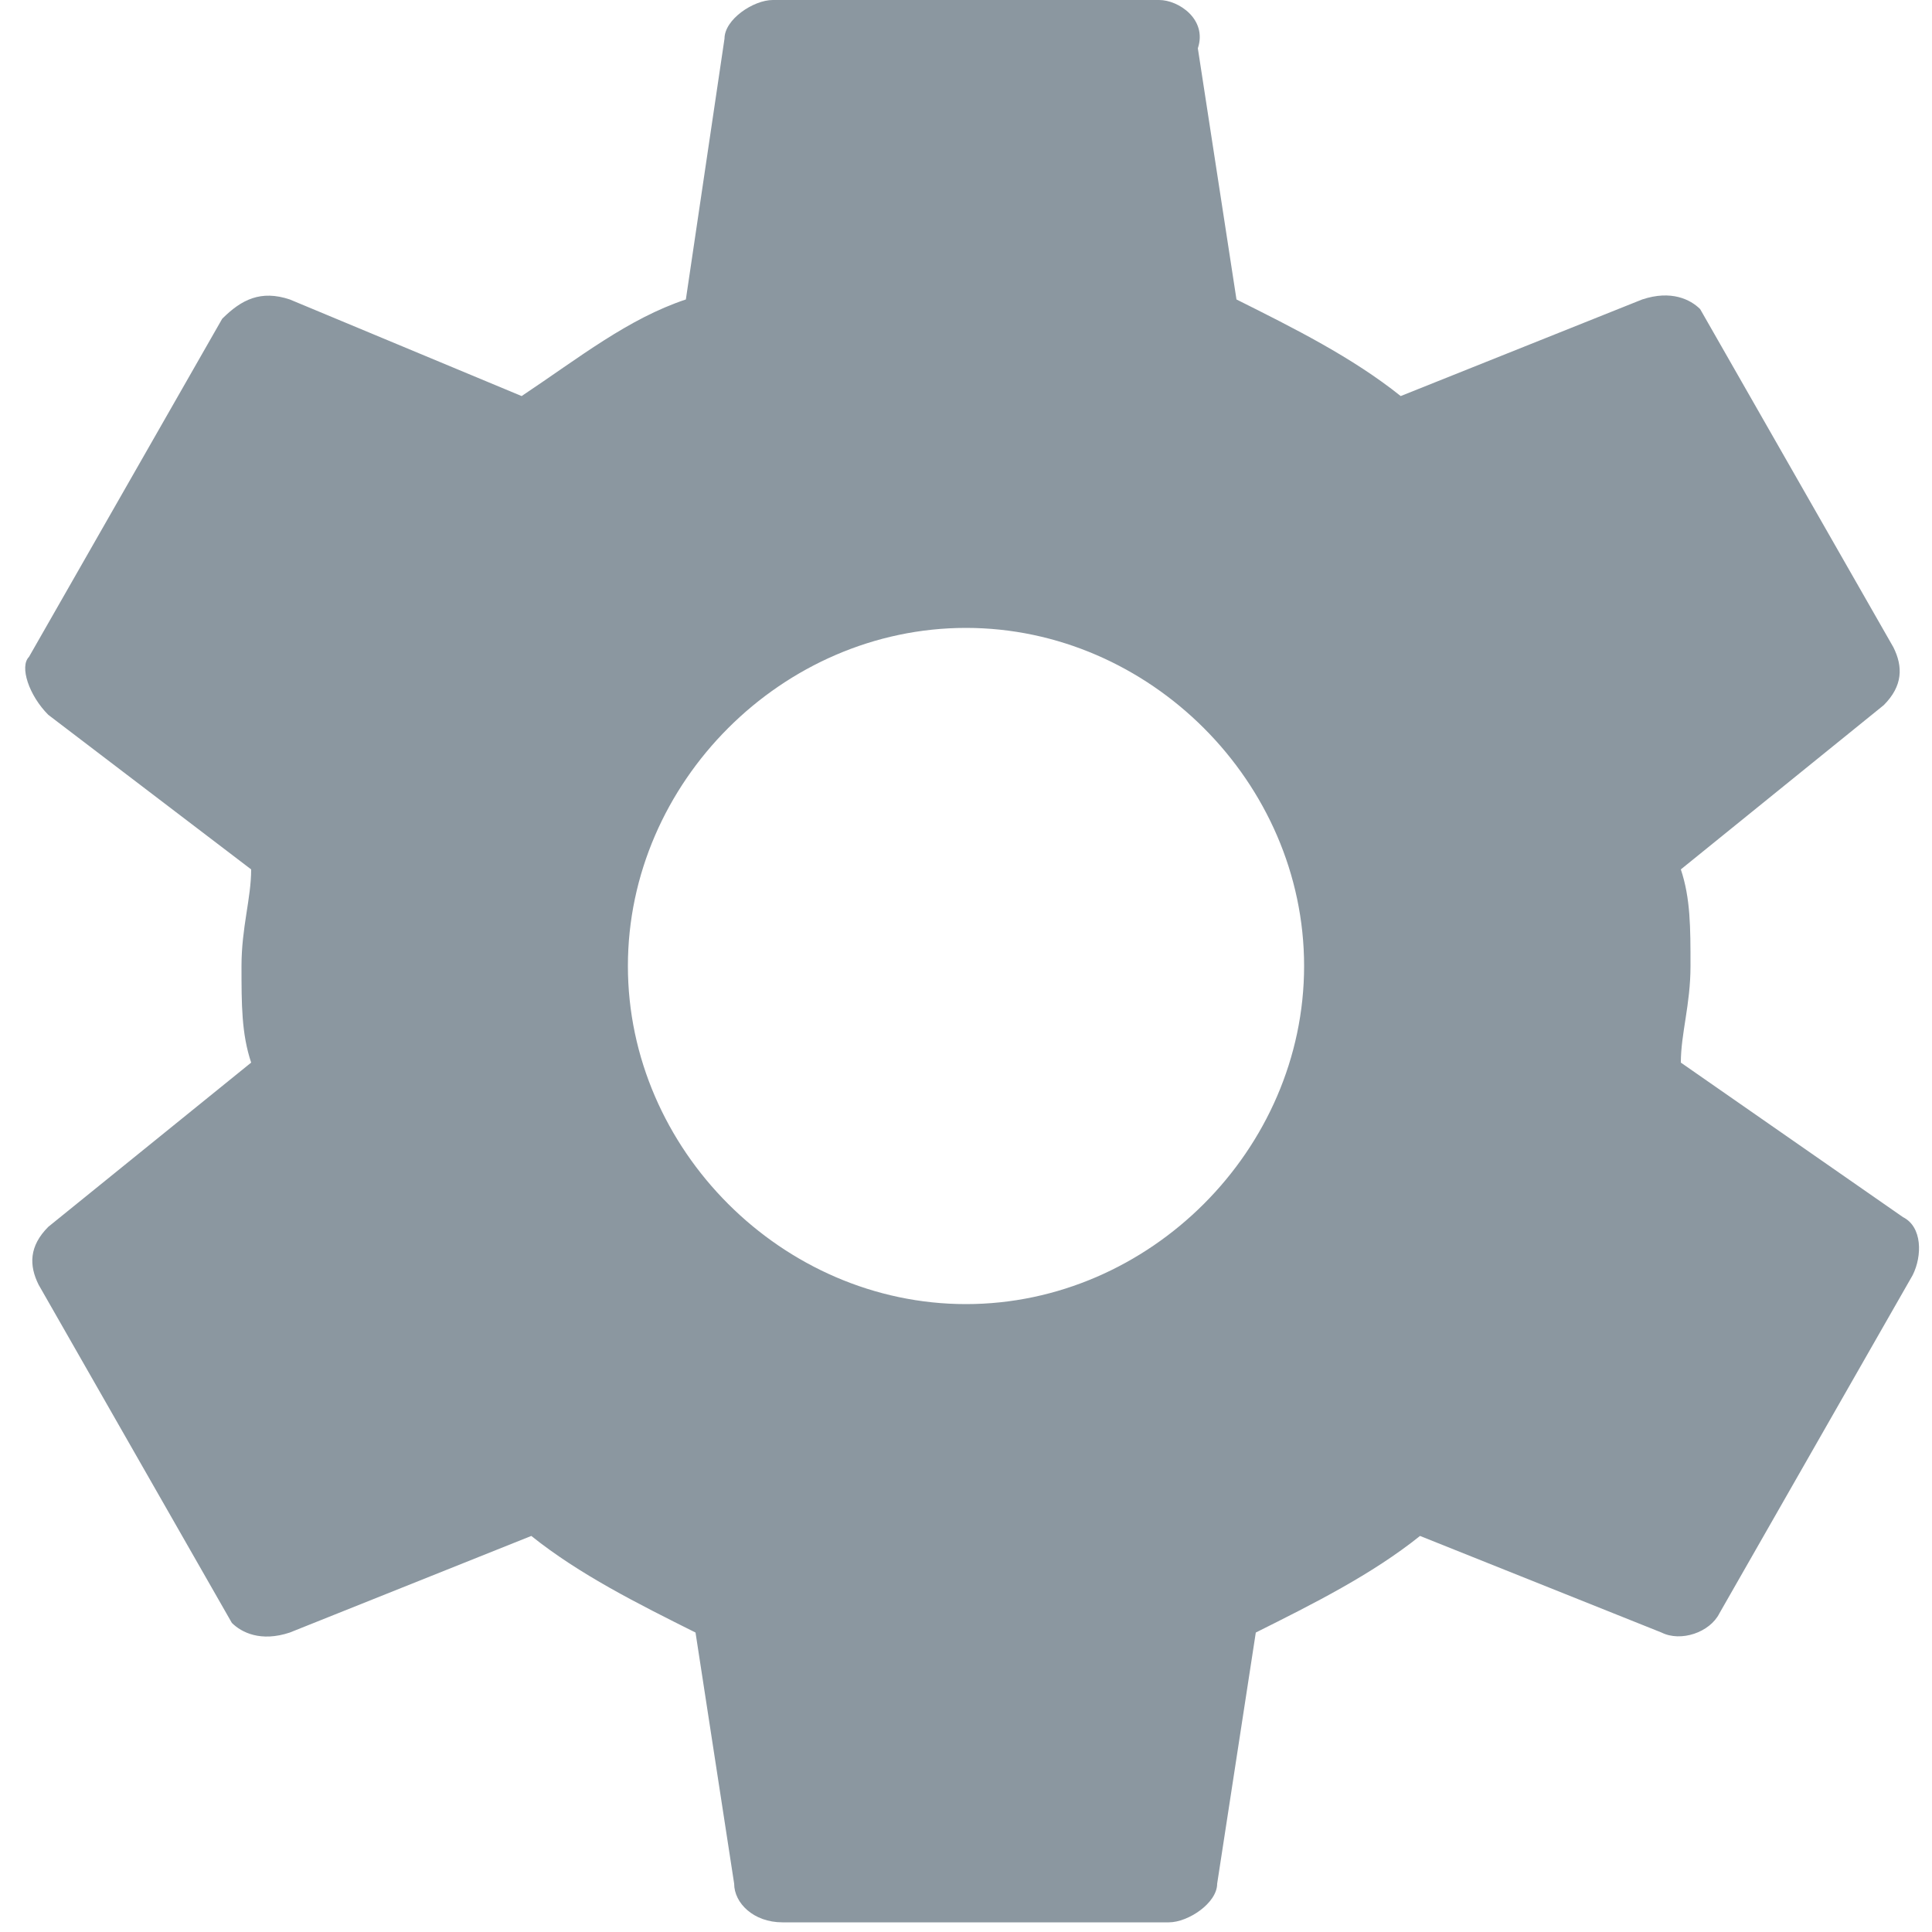 <?xml version="1.0" encoding="UTF-8"?>
<svg width="24px" height="24px" viewBox="0 0 24 24" version="1.1" xmlns="http://www.w3.org/2000/svg" xmlns:xlink="http://www.w3.org/1999/xlink">
    <!-- Generator: Sketch 46 (44423) - http://www.bohemiancoding.com/sketch -->
    <title>Shape</title>
    <desc>Created with Sketch.</desc>
    <defs></defs>
    <g id="Page-1" stroke="none" stroke-width="1" fill="none" fill-rule="evenodd">
        <g id="Shared_boards_1" transform="translate(-1066, -48)" fill="#8B97A0">
            <g id="DASHBOARD">
                <g id="HEADBAR" transform="translate(2, 0)">
                    <g id="ICONS" transform="translate(1064, 41)">
                        <path d="M20.88,20.2 C20.88,19.84 21,19.48 21,19 C21,18.52 21,18.16 20.88,17.8 L23.4,15.76 C23.64,15.52 23.64,15.28 23.52,15.04 L21.12,10.84 C21,10.72 20.76,10.6 20.4,10.72 L17.4,11.92 C16.8,11.44 16.08,11.08 15.36,10.72 L14.88,7.6 C15,7.24 14.64,7 14.4,7 L9.6,7 C9.36,7 9,7.24 9,7.48 L8.52,10.72 C7.8,10.96 7.2,11.44 6.48,11.92 L3.6,10.72 C3.24,10.6 3,10.72 2.76,10.96 L0.36,15.16 C0.24,15.28 0.36,15.64 0.6,15.88 L3.12,17.8 C3.12,18.16 3,18.52 3,19 C3,19.48 3,19.84 3.12,20.2 L0.6,22.24 C0.36,22.48 0.36,22.72 0.48,22.96 L2.88,27.16 C3,27.28 3.24,27.4 3.6,27.28 L6.6,26.08 C7.2,26.56 7.92,26.92 8.64,27.28 L9.12,30.4 C9.12,30.64 9.36,30.88 9.72,30.88 L14.52,30.88 C14.76,30.88 15.12,30.64 15.12,30.4 L15.6,27.28 C16.32,26.92 17.04,26.56 17.64,26.08 L20.64,27.28 C20.88,27.4 21.24,27.28 21.36,27.04 L23.76,22.84 C23.88,22.6 23.88,22.24 23.64,22.12 L20.88,20.2 L20.88,20.2 Z M12,23.2 C9.72,23.2 7.8,21.28 7.8,19 C7.8,16.72 9.72,14.8 12,14.8 C14.28,14.8 16.2,16.72 16.2,19 C16.2,21.28 14.28,23.2 12,23.2 L12,23.2 Z" id="Shape"></path>
                    </g>
                </g>
            </g>
        </g>
    </g>
</svg>